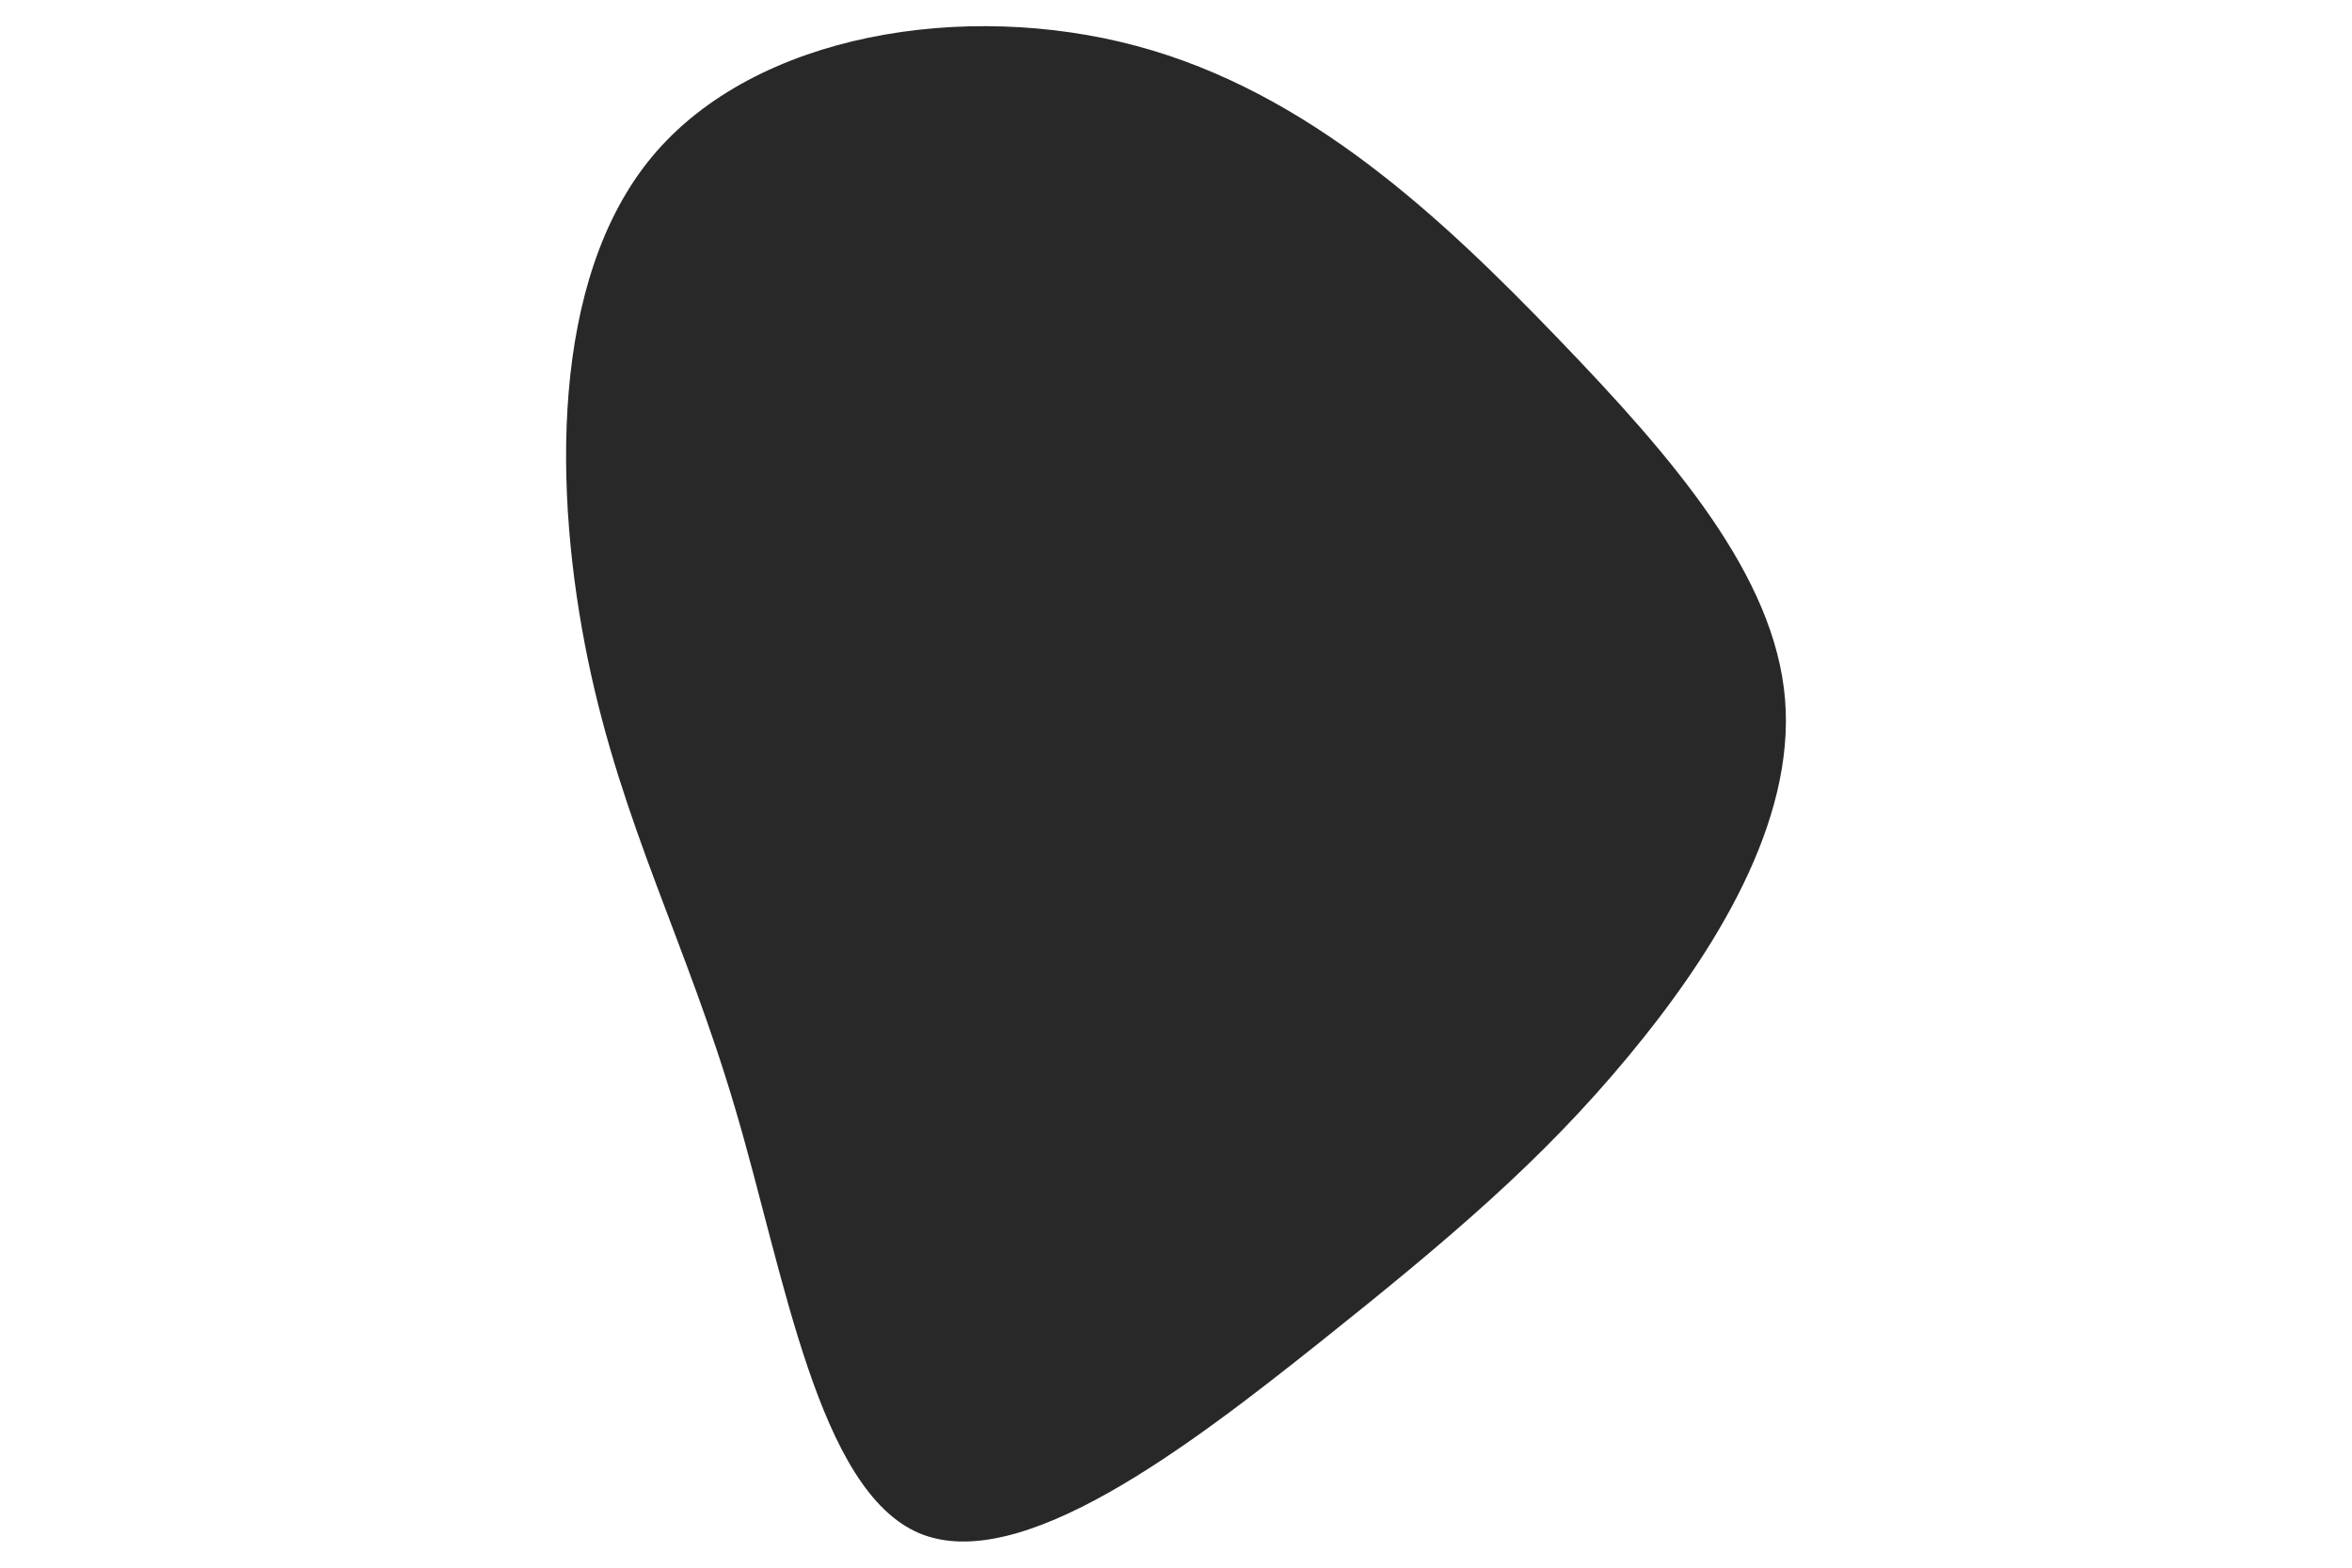 <svg id="visual" viewBox="0 0 900 600" width="900" height="600" xmlns="http://www.w3.org/2000/svg" xmlns:xlink="http://www.w3.org/1999/xlink" version="1.1"><g transform="translate(449.749 312.399)"><path d="M146.2 -183.1C190.8 -136.8 229.4 -92 233.3 -44.8C237.2 2.3 206.5 51.9 173.5 91.7C140.5 131.6 105.1 161.6 55.2 201.4C5.2 241.2 -59.3 290.7 -98 274.4C-136.7 258 -149.5 175.9 -168.3 112.3C-187 48.6 -211.7 3.5 -224.8 -60C-237.9 -123.5 -239.5 -205.4 -200.1 -252.6C-160.7 -299.8 -80.3 -312.4 -14.8 -294.8C50.8 -277.2 101.6 -229.4 146.2 -183.1" fill="#282828"></path></g></svg>
